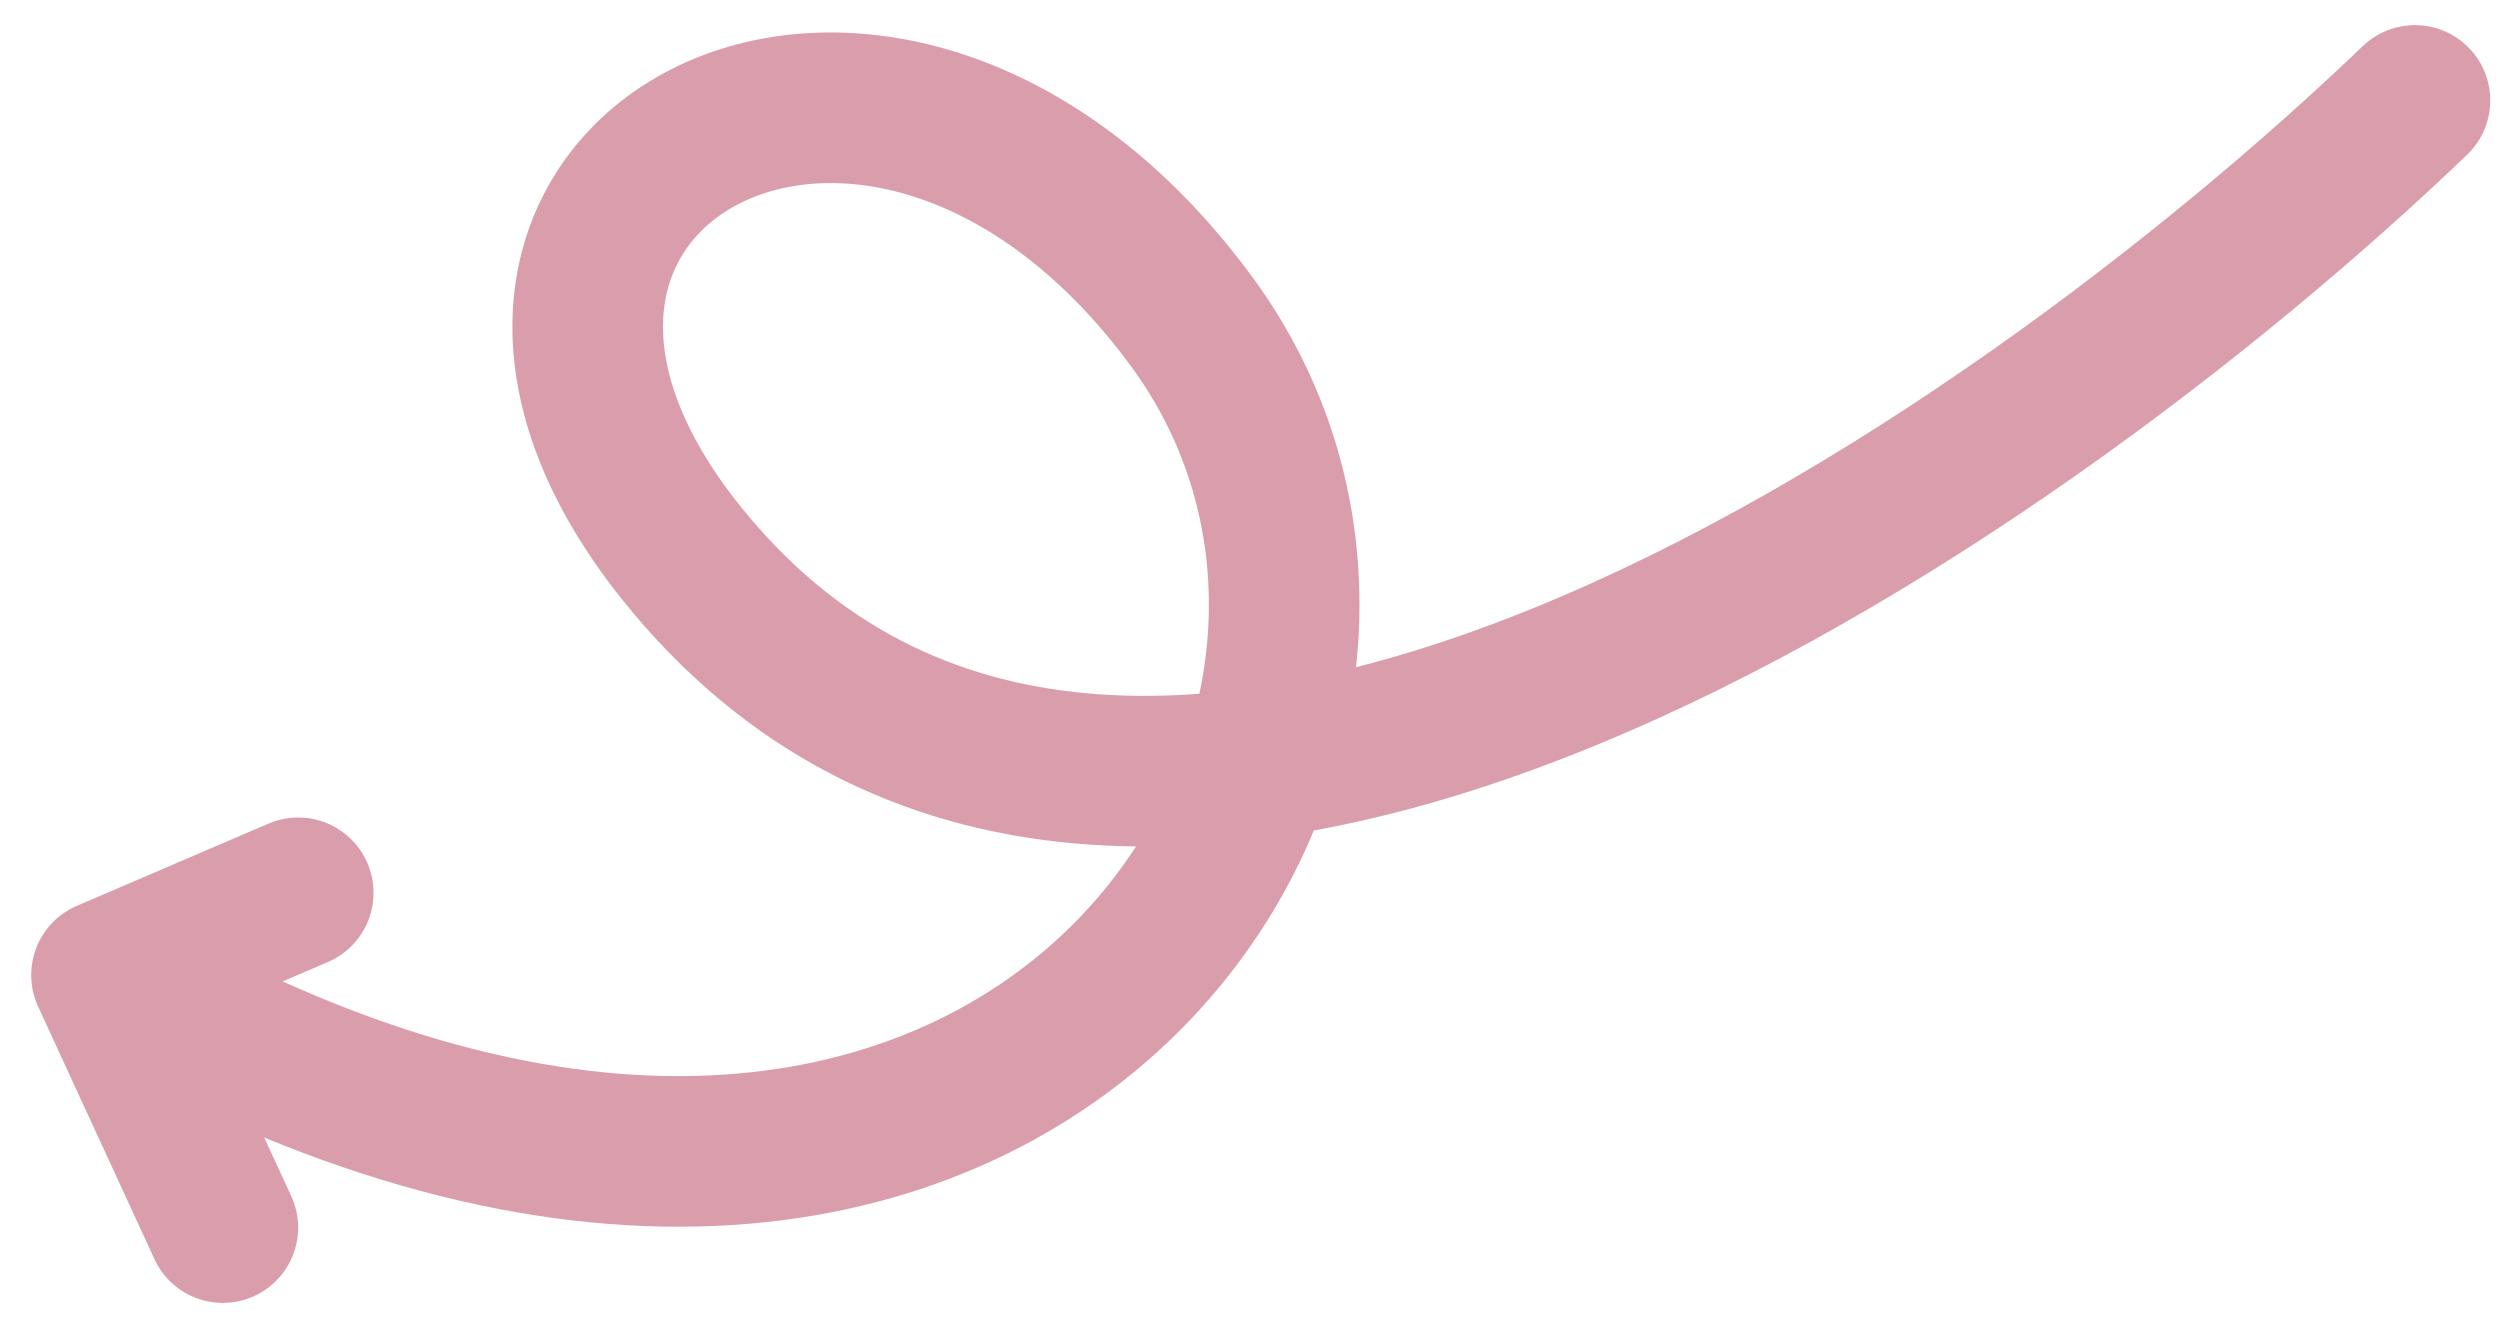 <svg width="83" height="44" viewBox="0 0 83 44" fill="none" xmlns="http://www.w3.org/2000/svg">
<path d="M80.176 3.334C66.771 16.185 37.209 36.624 22.594 18.325C12.616 5.831 29.161 -3.437 39.548 10.655C49.935 24.747 33.154 49.581 3.536 32.372M3.536 32.372L9.901 29.641M3.536 32.372L7.398 40.756" stroke="#B73D58" stroke-opacity="0.5" stroke-width="5" stroke-linecap="round"/>
</svg>
